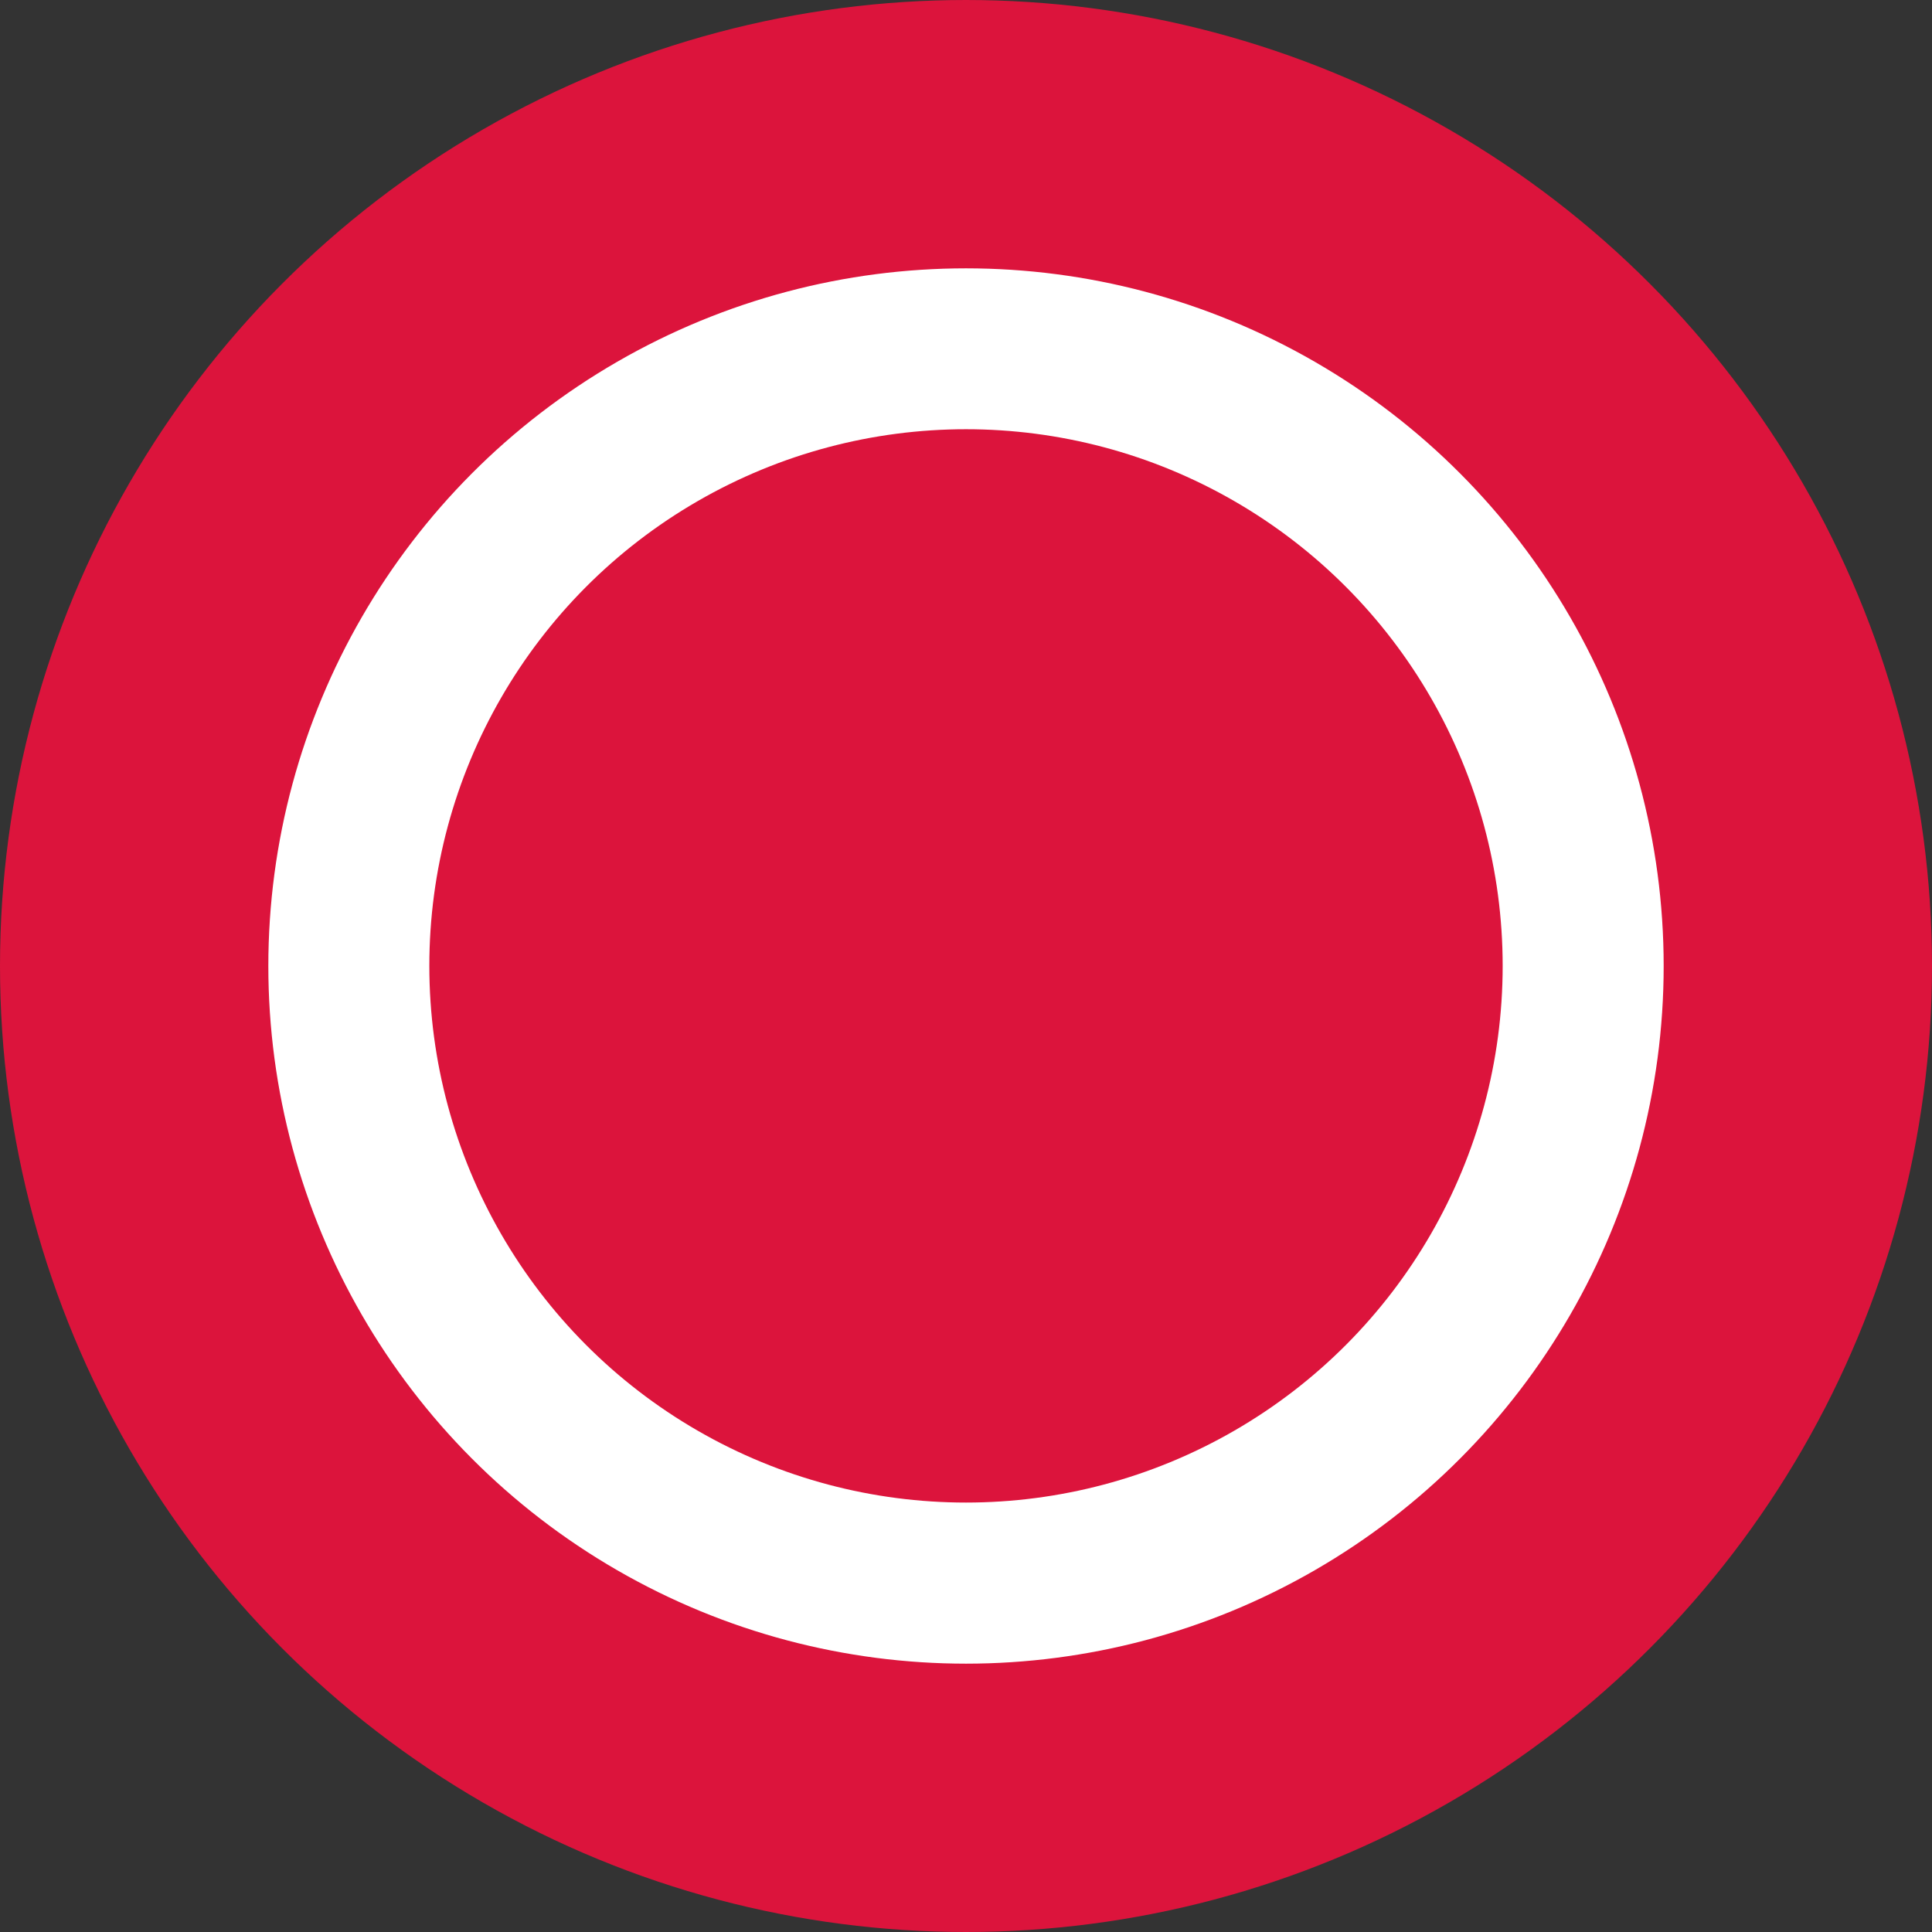 <svg width="18" height="18" viewBox="0 0 18 18" fill="none" xmlns="http://www.w3.org/2000/svg">
<rect x="0" y="0" width="18" height="18" fill="#333333" stroke="none"/>
<circle cx="9" cy="9" r="7.75" fill="white" stroke="#DC143C" stroke-width="2.5"/>
<circle cx="9" cy="8.999" r="5" fill="#DC143C"/>
</svg>
